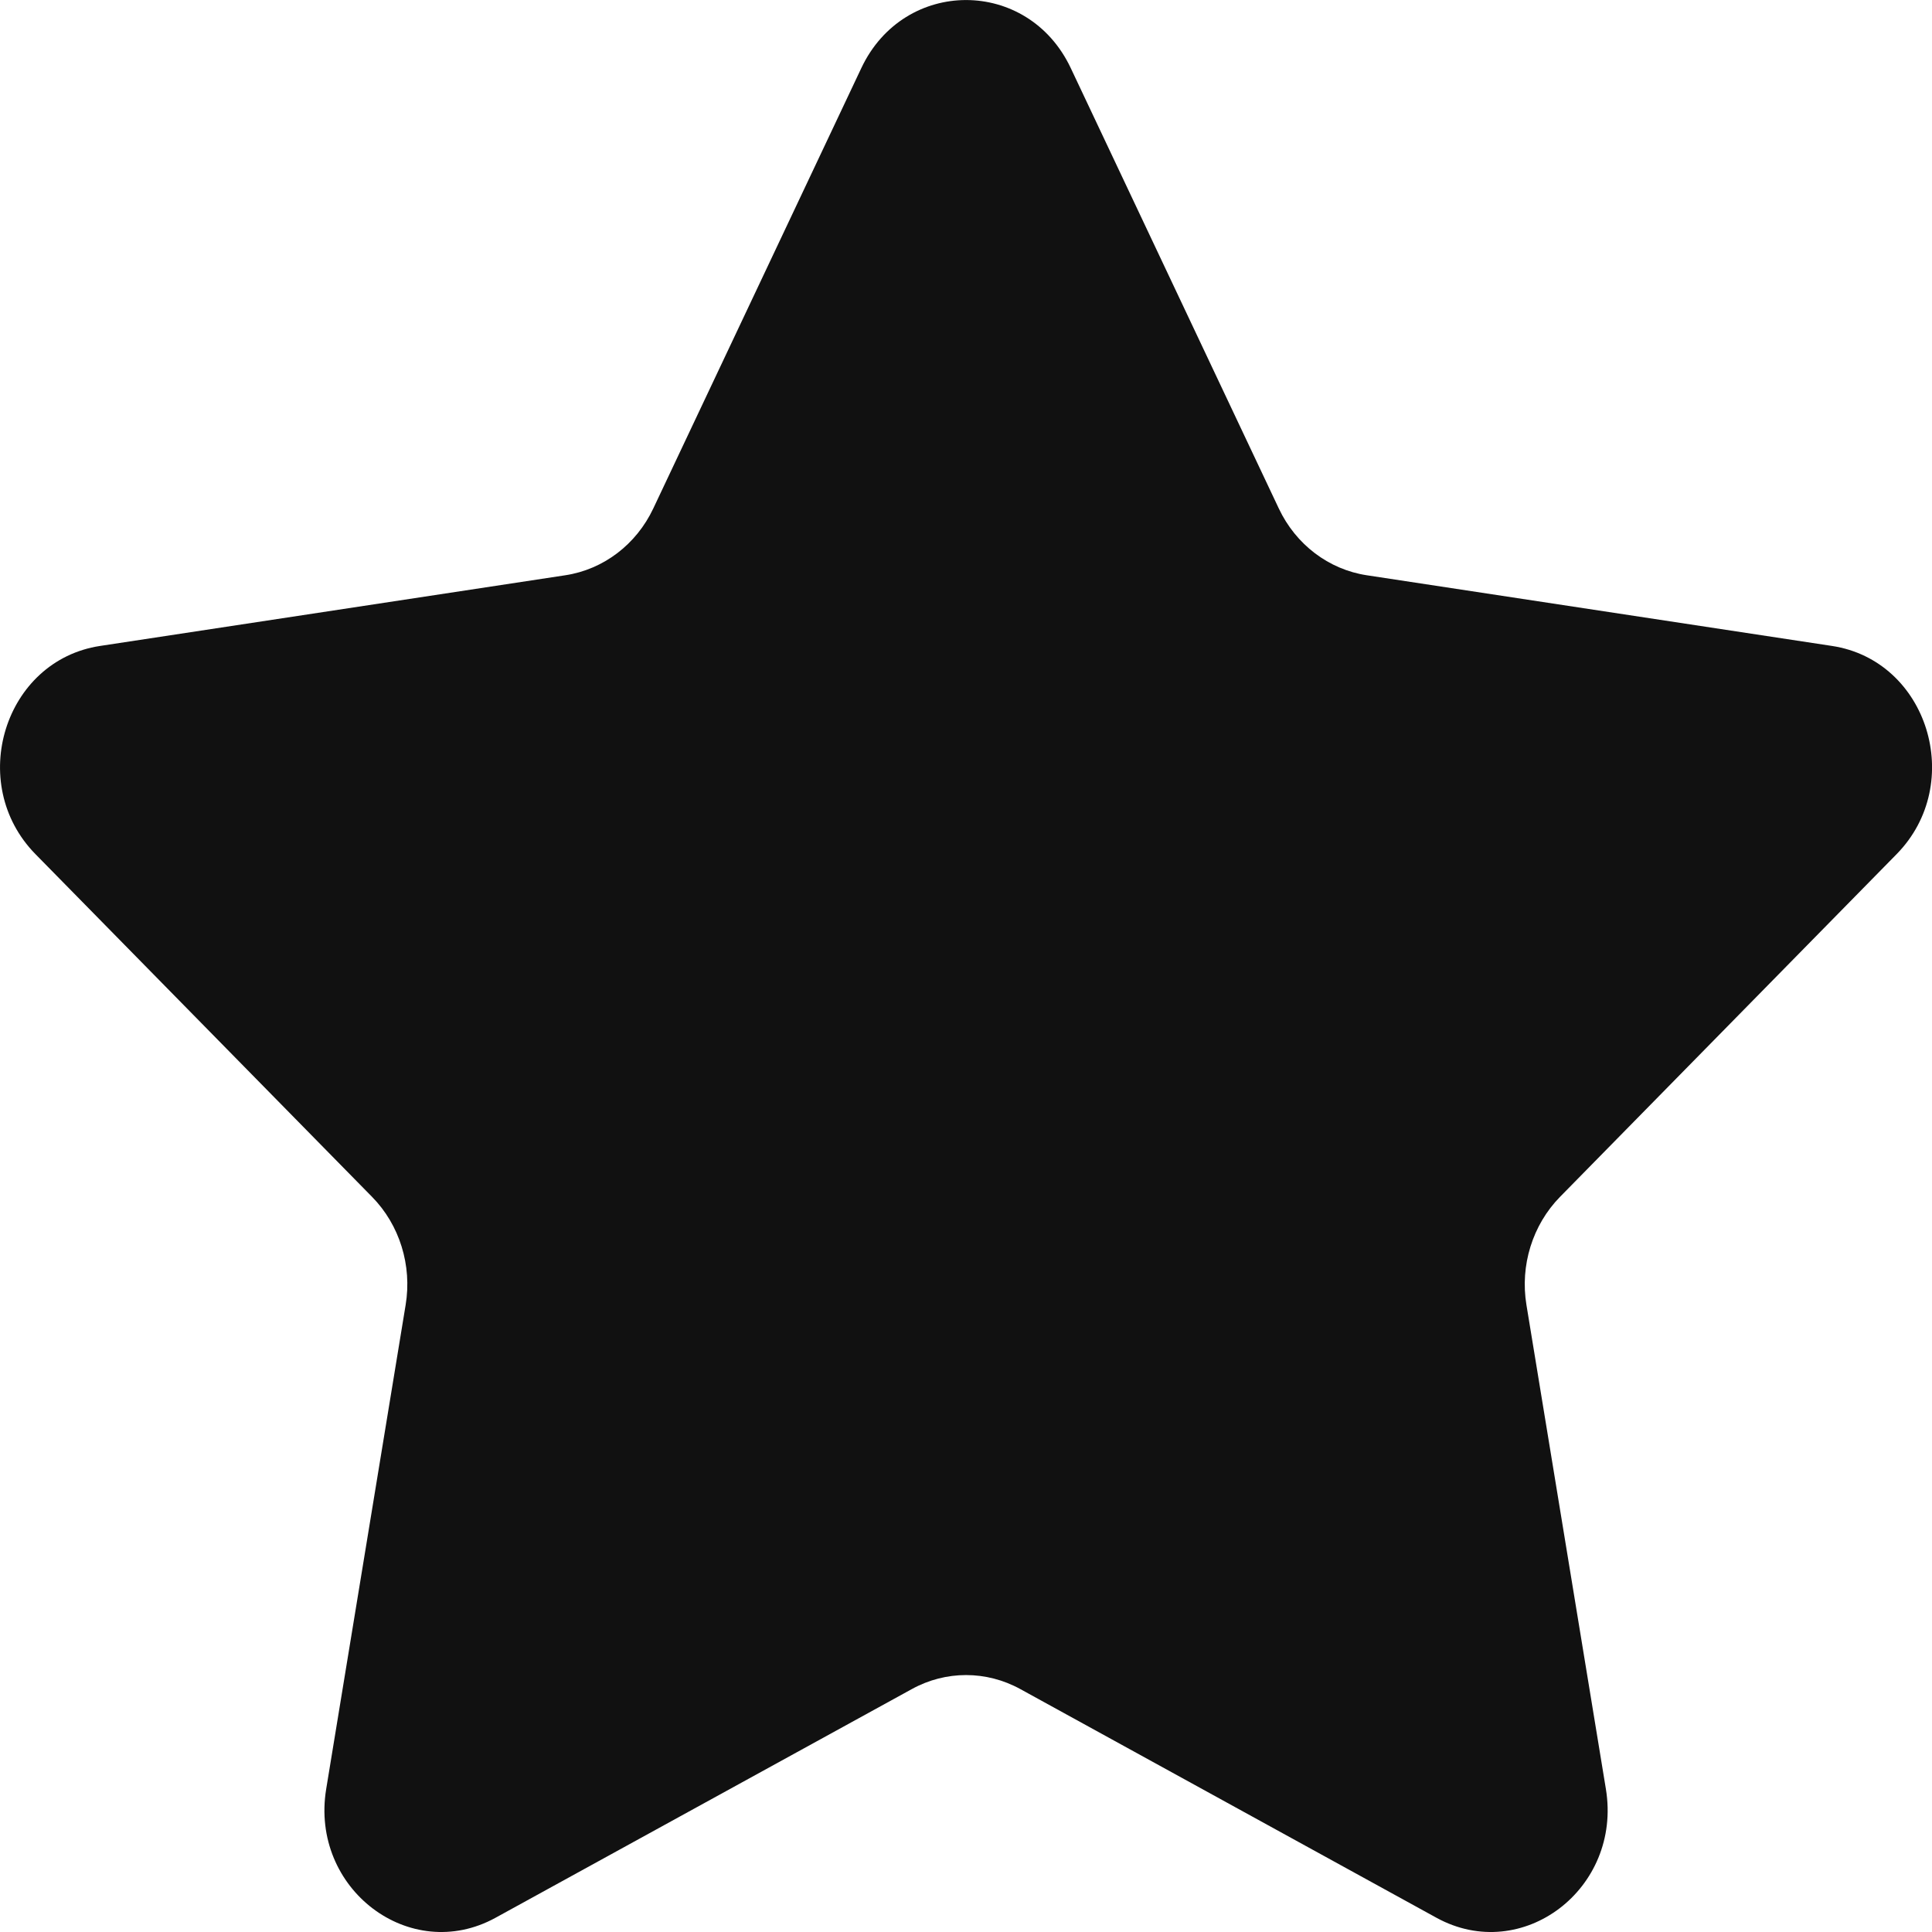 <svg width="24" height="24" viewBox="0 0 24 24" fill="none" xmlns="http://www.w3.org/2000/svg">
<path fill-rule="evenodd" clip-rule="evenodd" d="M23.561 10.61C24.422 9.732 23.947 8.204 22.757 8.024L16.978 7.146C16.505 7.074 16.097 6.764 15.886 6.317L13.301 0.845C12.769 -0.281 11.232 -0.281 10.7 0.845L8.115 6.317C7.904 6.764 7.496 7.074 7.023 7.146L1.244 8.024C0.054 8.204 -0.421 9.732 0.44 10.61L4.622 14.868C4.964 15.216 5.12 15.719 5.039 16.21L4.052 22.224C3.849 23.463 5.093 24.407 6.156 23.823L11.326 20.983C11.748 20.75 12.253 20.75 12.676 20.983L17.844 23.823C18.909 24.407 20.152 23.463 19.949 22.224L18.962 16.21C18.881 15.719 19.038 15.216 19.379 14.868L23.561 10.61Z" fill="#111111"/>
</svg>
